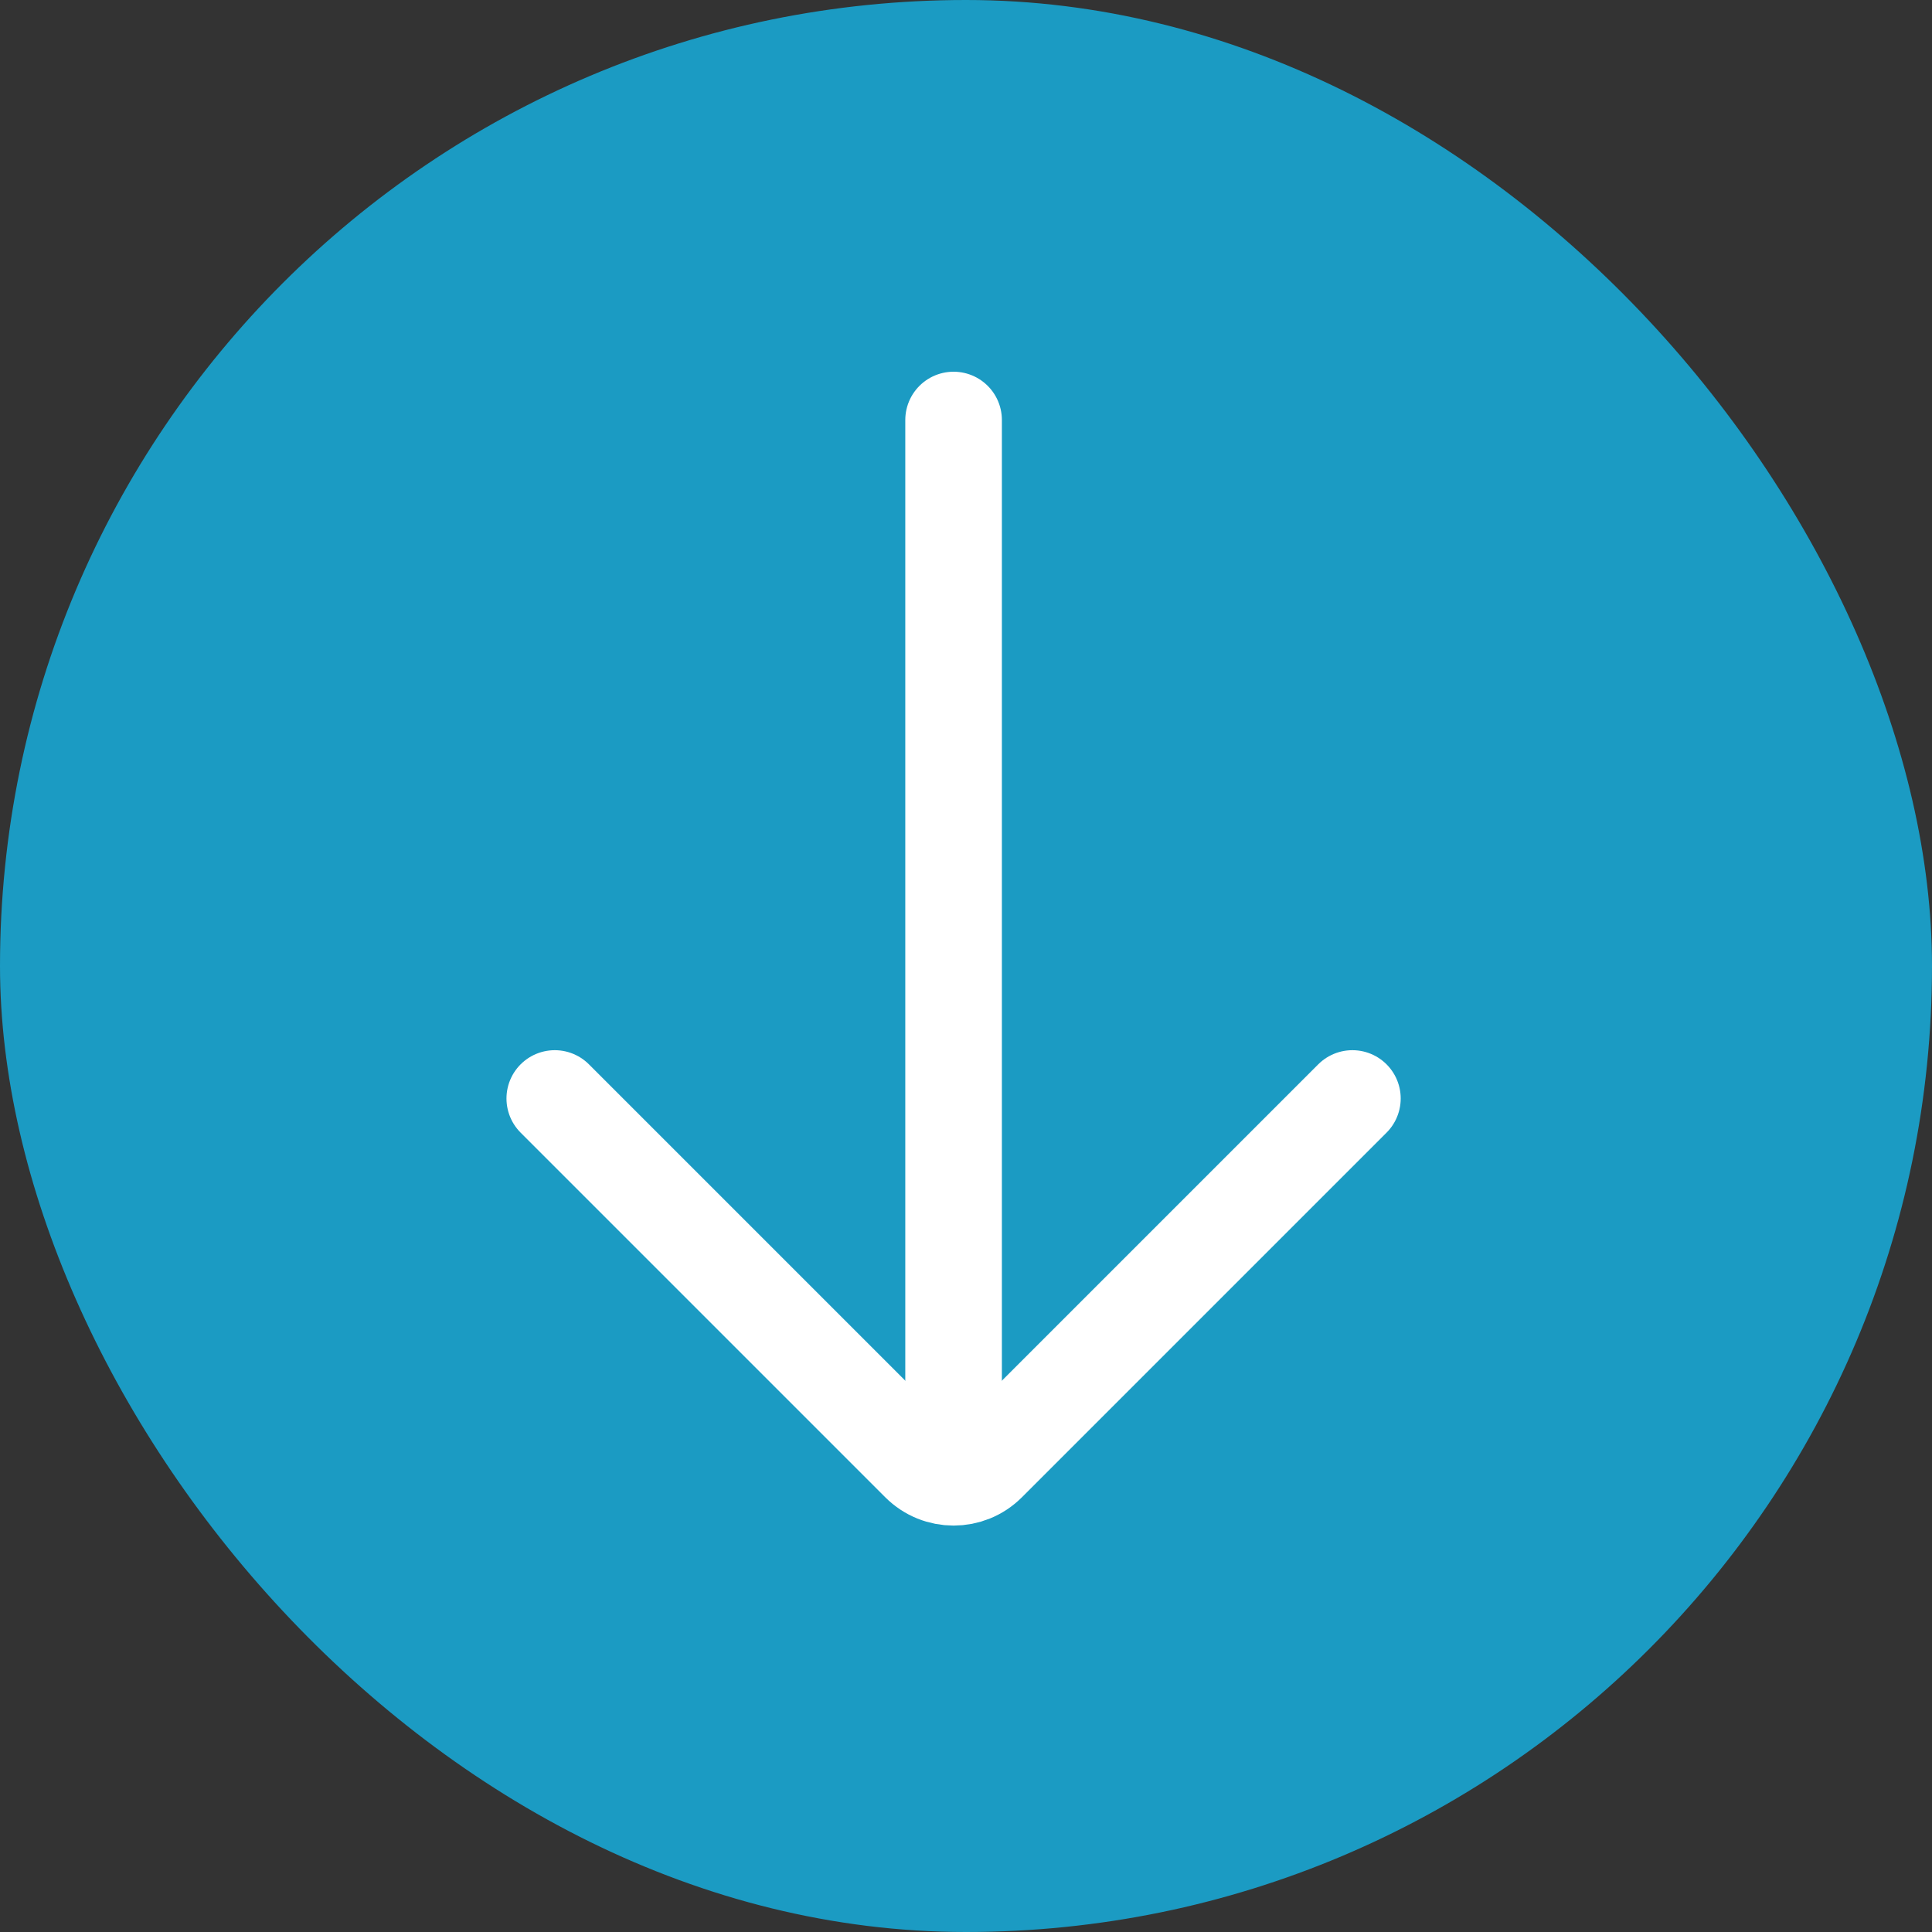 <svg width="40" height="40" viewBox="0 0 40 40" fill="none" xmlns="http://www.w3.org/2000/svg">
<rect x="0" y="0" width="40" height="40" fill="#333333" stroke="none"/>
<rect x="40" y="40" width="40" height="40" rx="20" transform="rotate(-180 40 40)" fill="#1B9BC3"/>
<path d="M11.486 22.743L19.036 30.293C19.427 30.683 20.06 30.683 20.45 30.293L28 22.743" stroke="white" stroke-width="2" stroke-linecap="round"/>
<path d="M19.743 8.696L19.743 29.148" stroke="white" stroke-width="2" stroke-miterlimit="10" stroke-linecap="round" stroke-linejoin="round"/>
</svg>
